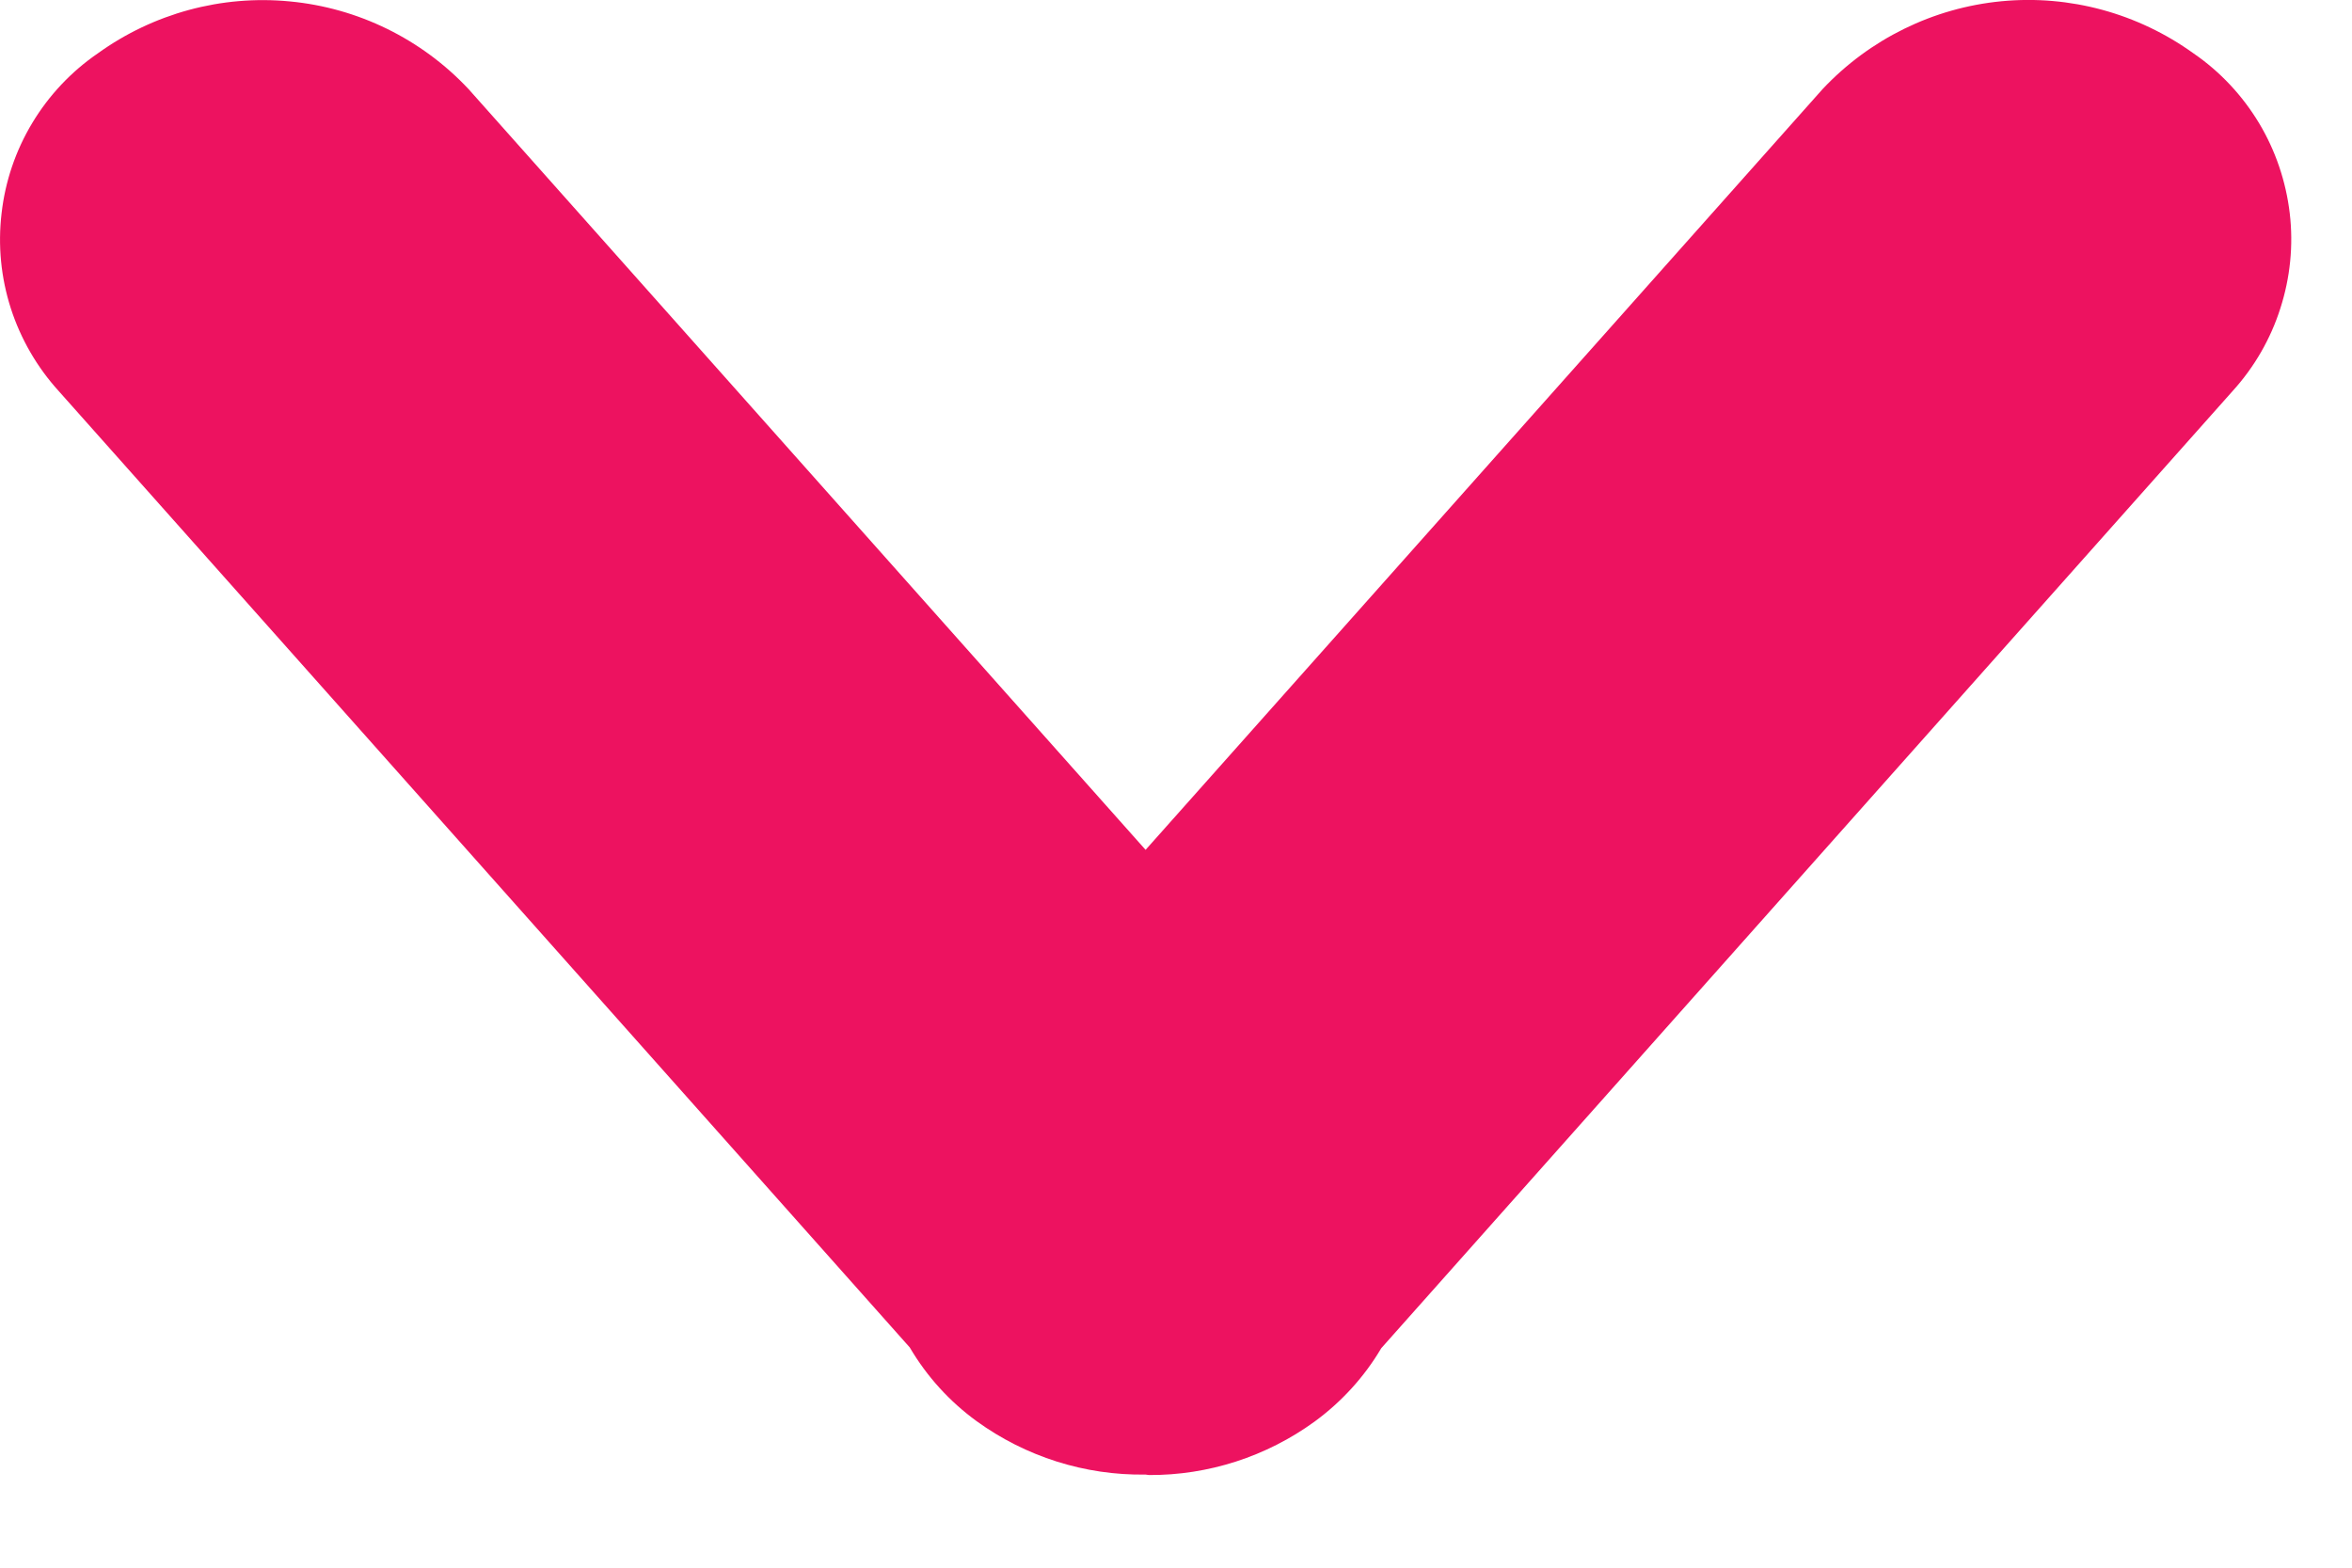 <svg width="15" height="10" viewBox="0 0 15 10" fill="none" xmlns="http://www.w3.org/2000/svg">
<path d="M7.306 9.406C6.919 9.412 6.541 9.292 6.228 9.065C6.055 8.939 5.91 8.779 5.802 8.595L0.374 2.494C0.236 2.342 0.132 2.162 0.069 1.967C0.006 1.771 -0.014 1.565 0.01 1.361C0.033 1.157 0.1 0.96 0.206 0.784C0.312 0.608 0.454 0.457 0.623 0.341C0.978 0.085 1.413 -0.033 1.848 0.009C2.283 0.05 2.689 0.249 2.988 0.568L7.306 5.421L11.624 0.568C11.924 0.249 12.329 0.05 12.764 0.008C13.2 -0.034 13.635 0.085 13.99 0.341C14.159 0.457 14.301 0.609 14.407 0.785C14.512 0.96 14.579 1.157 14.603 1.361C14.627 1.565 14.606 1.771 14.543 1.967C14.481 2.162 14.377 2.342 14.239 2.494L8.809 8.6C8.701 8.783 8.556 8.942 8.384 9.068C8.077 9.291 7.707 9.411 7.327 9.409L7.306 9.406Z" fill="#ED1260"/>
</svg>
